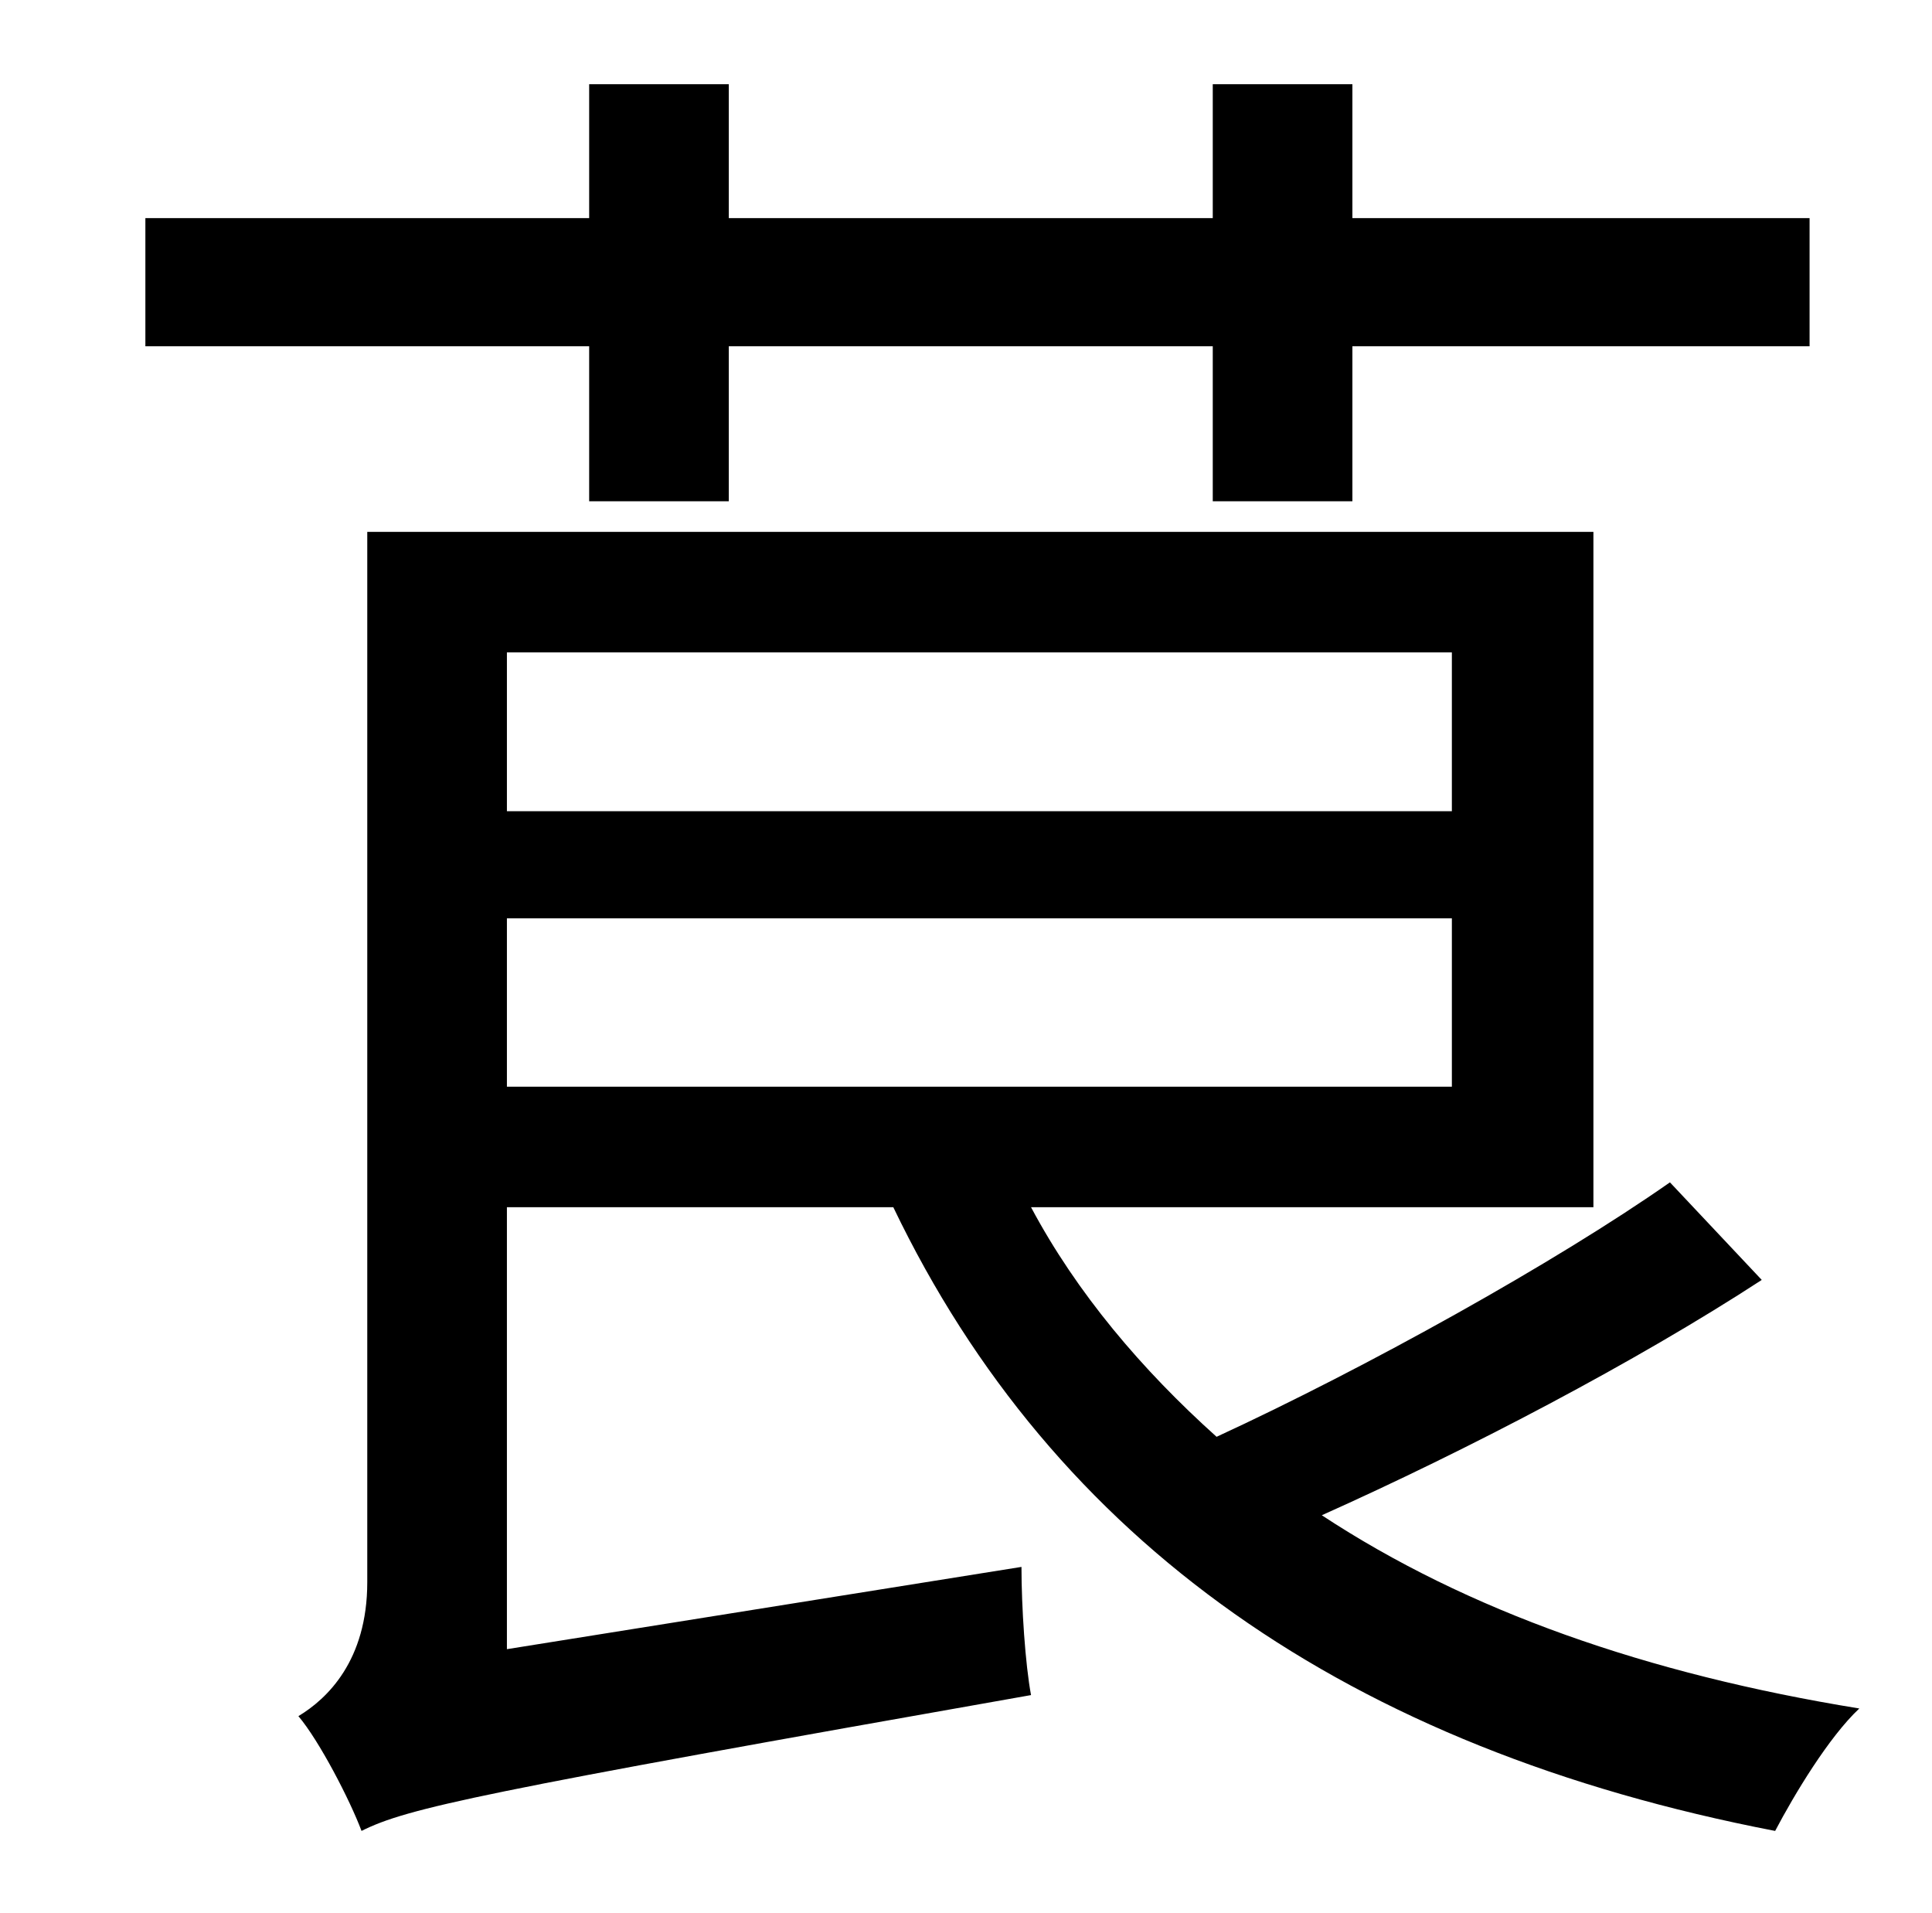 <?xml version="1.0" standalone="no"?>
<!DOCTYPE svg PUBLIC "-//W3C//DTD SVG 1.1//EN" "http://www.w3.org/Graphics/SVG/1.1/DTD/svg11.dtd" >
<svg xmlns="http://www.w3.org/2000/svg" xmlns:xlink="http://www.w3.org/1999/xlink" version="1.1" viewBox="-10 0 1010 1000">
   <path fill="currentColor"
d="M298 262v-81h-232v-67h232v-70h73v70h253v-70h73v70h239v67h-239v81h-73v-81h-253v81h-73zM255 480v88h494v-88h-494zM749 341h-494v83h494v-83zM863 618l48 51c-66 43 -154 89 -230 123c76 50 170 83 281 101c-16 15 -34 45 -44 64c-223 -43 -377 -151 -461 -326h-202
v231l269 -43c0 21 2 51 5 67c-289 51 -326 59 -350 71c-6 -16 -22 -47 -33 -60c15 -9 36 -29 36 -70v-549h641v353h-294c24 45 58 85 97 120c78 -36 177 -91 237 -133z" />
</svg>
